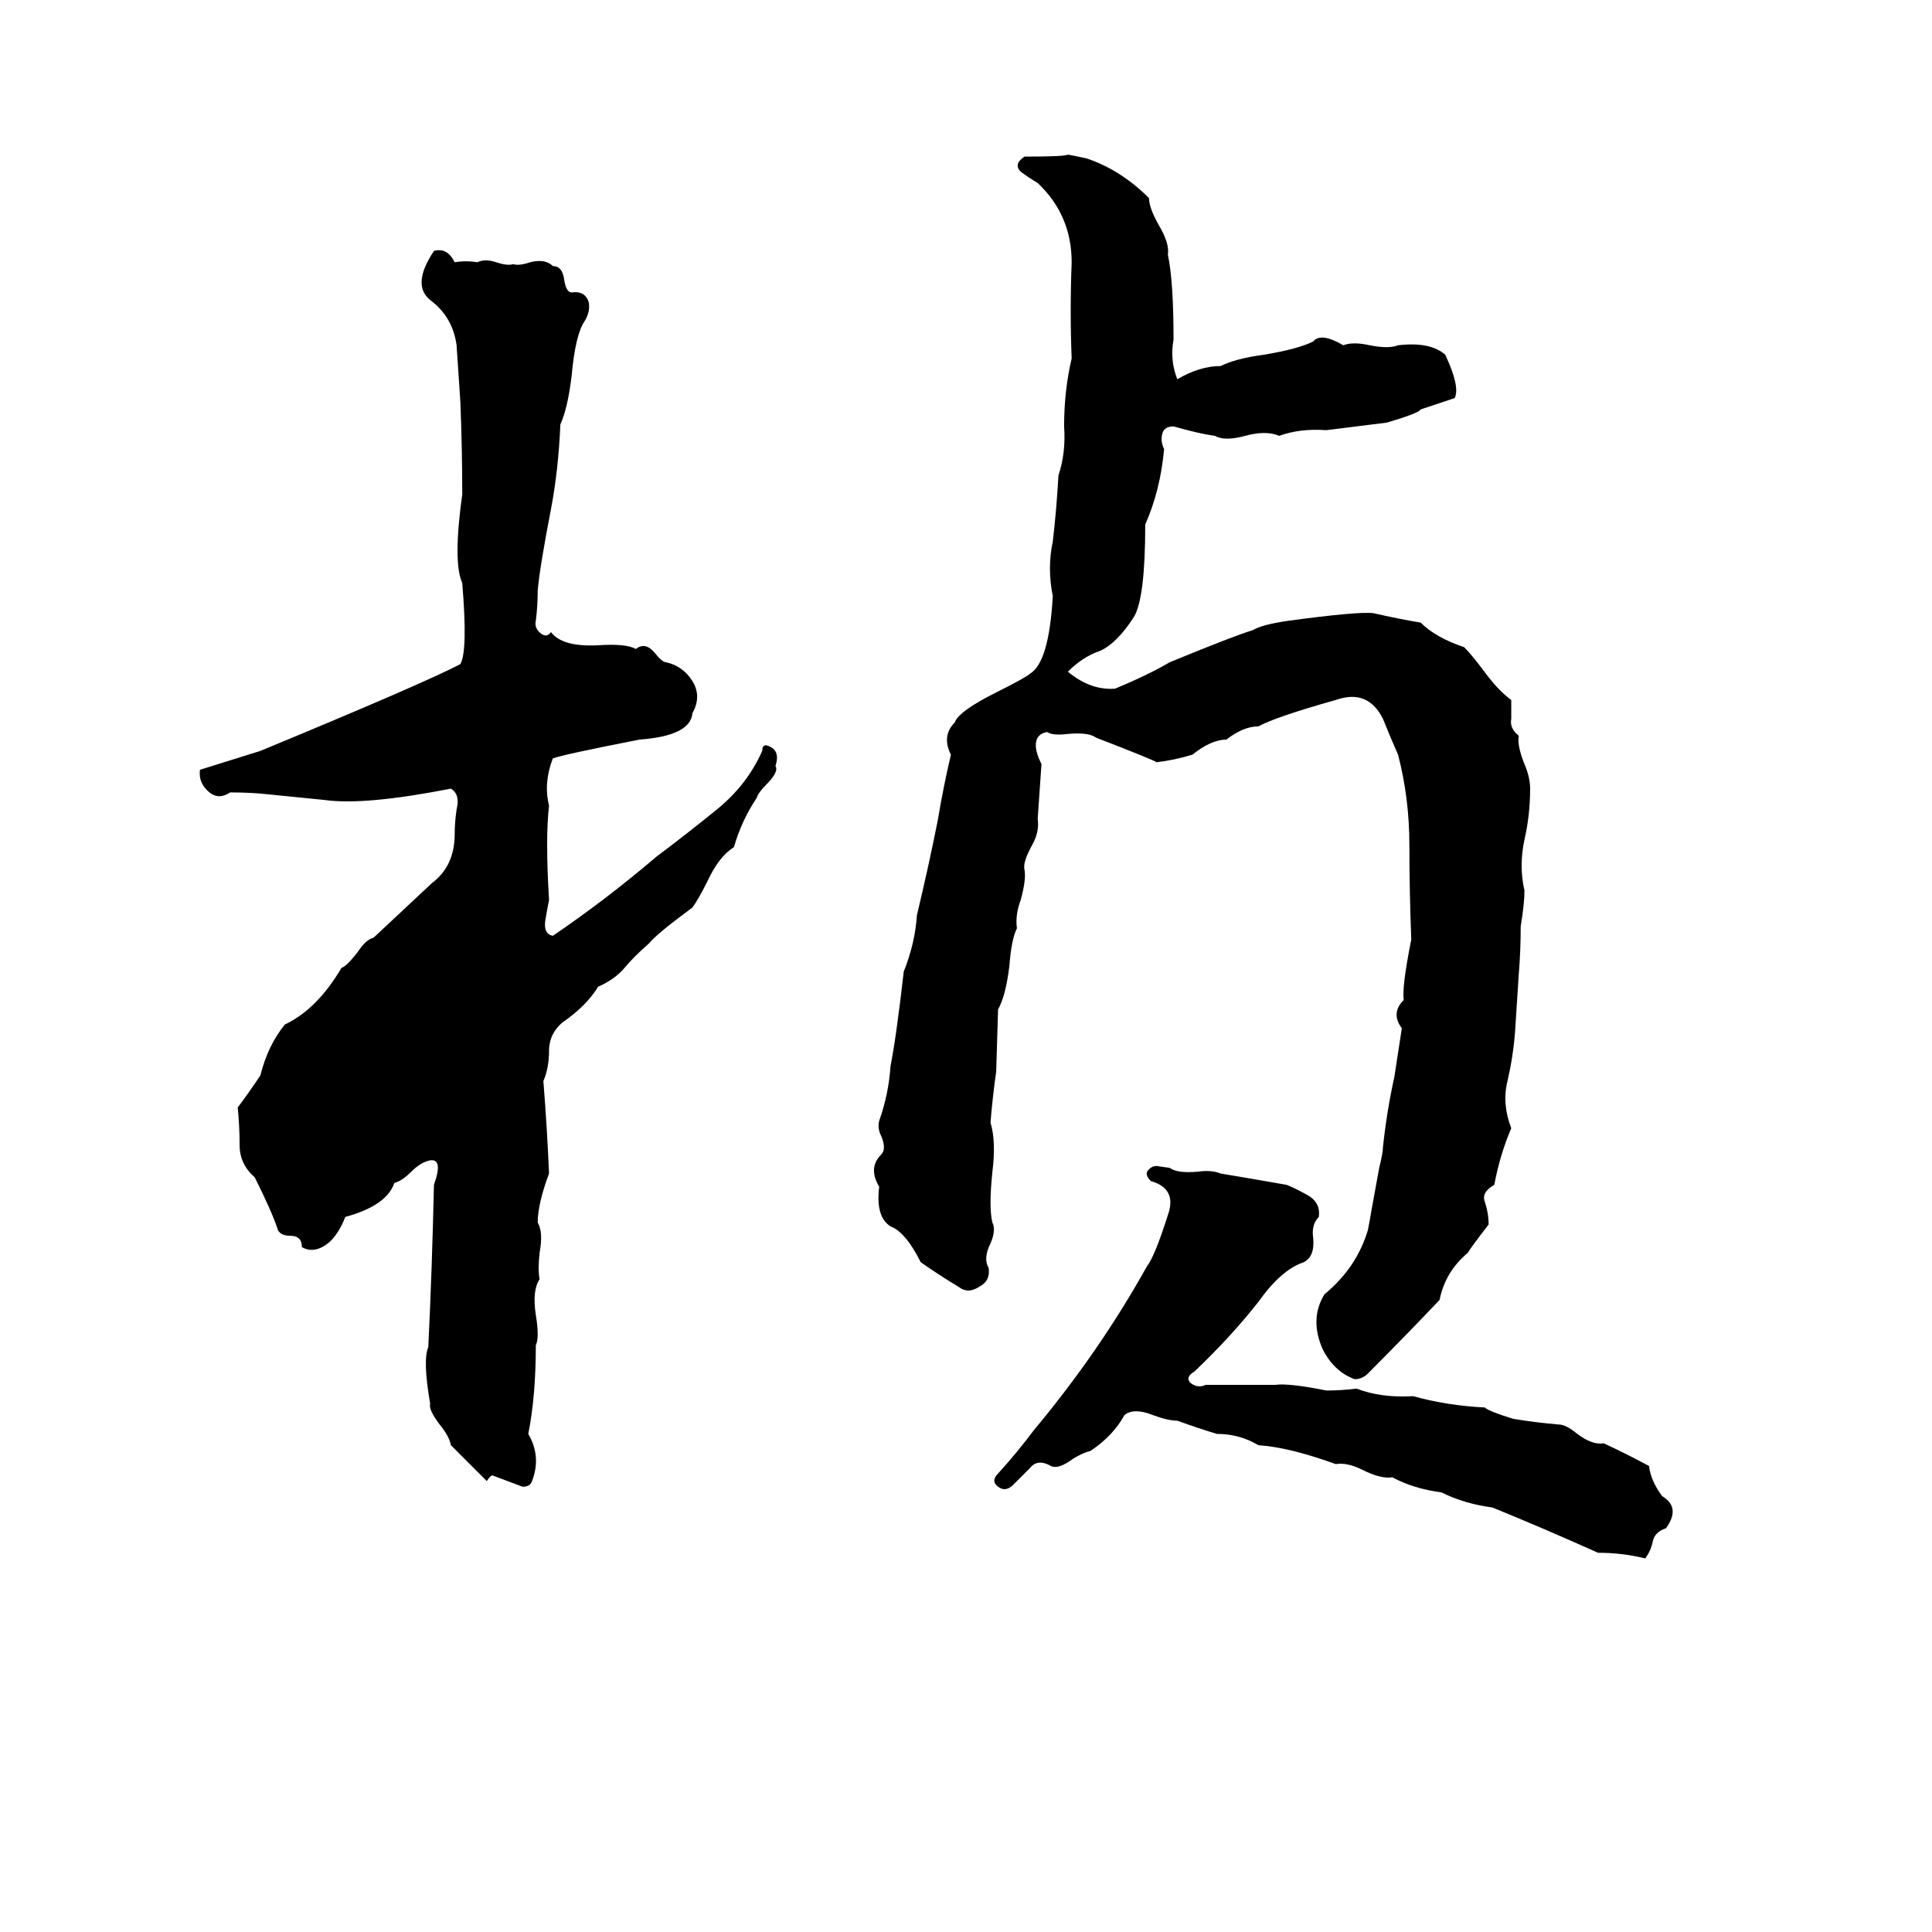 <svg xmlns="http://www.w3.org/2000/svg" viewBox="0 -800 1024 1024">
	<path fill="#000000" d="M566 -718Q567 -718 576 -716Q594 -710 609 -695Q609 -690 614 -681Q620 -671 619 -665Q622 -651 622 -620Q620 -609 624 -599Q636 -606 647 -606Q655 -610 670 -612Q688 -615 696 -619Q700 -624 712 -617Q717 -619 726 -617Q736 -615 741 -617Q758 -619 766 -612Q774 -595 771 -589L753 -583Q752 -581 735 -576Q719 -574 703 -572Q689 -573 678 -569Q671 -572 660 -569Q649 -566 644 -569Q636 -570 622 -574Q617 -574 616 -570Q615 -566 617 -562Q615 -540 607 -522Q607 -483 601 -473Q592 -459 583 -455Q574 -452 566 -444Q578 -434 591 -435Q608 -442 620 -449Q654 -463 664 -466Q669 -469 683 -471Q720 -476 728 -475Q741 -472 753 -470Q761 -462 776 -457Q780 -453 786 -445Q794 -434 801 -429Q801 -425 801 -419Q800 -414 805 -410Q804 -405 808 -395Q811 -388 811 -382Q811 -368 808 -355Q805 -341 808 -328Q808 -321 806 -309Q806 -296 805 -284Q804 -268 803 -253Q802 -240 799 -227Q796 -215 801 -202Q795 -188 792 -172Q785 -168 787 -163Q789 -157 789 -151Q779 -138 778 -136Q766 -126 763 -111Q744 -91 725 -72Q722 -69 718 -69Q707 -73 701 -85Q694 -101 702 -114Q719 -128 725 -148Q726 -153 727 -159L731 -181Q733 -189 733 -192Q735 -211 739 -229Q741 -242 743 -255Q737 -263 744 -270Q743 -277 748 -302Q747 -328 747 -352Q747 -377 741 -400Q737 -409 733 -419Q725 -435 708 -429Q676 -420 667 -415Q659 -415 650 -408Q642 -408 632 -400Q622 -397 613 -396Q612 -397 581 -409Q577 -412 566 -411Q558 -410 555 -412Q549 -411 549 -405Q549 -401 552 -395Q551 -380 550 -366Q551 -359 547 -352Q542 -343 543 -339Q544 -334 541 -323Q538 -315 539 -308Q536 -302 535 -288Q533 -272 529 -265L528 -232Q526 -218 525 -205Q528 -195 526 -179Q524 -160 526 -152Q528 -148 525 -141Q521 -133 524 -128Q525 -121 519 -118Q513 -114 508 -118Q498 -124 488 -131Q480 -147 472 -150Q464 -155 466 -171Q460 -181 467 -188Q470 -191 467 -198Q465 -202 466 -206Q471 -220 472 -235Q475 -250 479 -285Q485 -300 486 -315Q492 -340 497 -365Q500 -383 504 -400Q499 -410 506 -417Q508 -423 528 -433Q544 -441 546 -443Q556 -449 558 -484Q555 -499 558 -513Q560 -530 561 -548Q565 -560 564 -574Q564 -593 568 -610Q567 -635 568 -661Q568 -686 550 -703Q545 -706 541 -709Q537 -713 543 -717Q564 -717 566 -718ZM230 -667Q237 -669 241 -661Q247 -662 253 -661Q257 -663 263 -661Q269 -659 272 -660Q275 -659 281 -661Q289 -663 293 -659Q298 -659 299 -652Q300 -645 303 -645Q310 -646 312 -640Q313 -635 310 -630Q305 -623 303 -601Q301 -584 297 -575Q296 -551 292 -530Q286 -499 285 -487Q285 -479 284 -471Q283 -467 287 -464Q290 -462 292 -465Q298 -457 317 -458Q332 -459 337 -456Q342 -460 347 -454Q351 -449 353 -449Q362 -447 367 -439Q372 -431 367 -422Q366 -410 339 -408Q298 -400 293 -398Q288 -385 291 -373Q289 -356 291 -323Q290 -318 289 -312Q288 -305 293 -304Q321 -323 348 -346Q364 -358 380 -371Q396 -384 404 -402Q404 -405 406 -405Q414 -403 411 -394Q413 -391 406 -384Q402 -380 401 -377Q393 -365 389 -351Q381 -346 375 -333Q370 -323 367 -319Q348 -305 344 -300Q336 -293 331 -287Q326 -281 317 -277Q311 -267 298 -258Q291 -252 291 -243Q291 -234 288 -227Q290 -202 291 -178Q285 -162 285 -152Q288 -147 286 -136Q285 -127 286 -122Q282 -116 284 -103Q286 -91 284 -87Q284 -60 280 -40Q287 -28 282 -15Q281 -12 277 -12Q269 -15 261 -18Q260 -18 258 -15L239 -34Q238 -39 233 -45Q227 -53 228 -56Q224 -79 227 -86Q229 -127 230 -172Q235 -186 228 -185Q223 -184 218 -179Q213 -174 209 -173Q205 -161 183 -155Q180 -147 175 -142Q167 -135 160 -139Q160 -145 154 -145Q148 -145 147 -149Q144 -158 135 -176Q127 -183 127 -193Q127 -203 126 -213Q132 -221 138 -230Q142 -246 151 -257Q168 -265 181 -287Q184 -288 190 -296Q194 -302 198 -303L229 -332Q241 -341 241 -358Q241 -364 242 -371Q244 -379 239 -382Q193 -373 172 -376L142 -379Q133 -380 122 -380Q116 -376 111 -380Q105 -385 106 -392Q122 -397 138 -402Q225 -438 244 -448Q248 -455 245 -491Q240 -502 245 -538Q245 -562 244 -587Q243 -602 242 -617Q240 -632 228 -641Q218 -649 230 -667ZM613 -182L620 -181Q624 -178 635 -179Q642 -180 647 -178Q665 -175 682 -172Q687 -170 694 -166Q700 -162 699 -155Q695 -151 696 -144Q697 -134 691 -131Q679 -127 667 -110Q652 -91 633 -73Q628 -70 631 -67Q635 -64 639 -66Q658 -66 676 -66Q683 -67 703 -63Q711 -63 719 -64Q732 -59 749 -60Q767 -55 787 -54Q789 -52 802 -48Q814 -46 826 -45Q830 -45 836 -40Q844 -34 850 -35Q861 -30 874 -23Q875 -15 881 -7Q891 -1 883 10Q877 12 876 17Q875 22 872 26Q860 23 847 23Q818 10 791 -1Q776 -3 764 -9Q749 -11 738 -17Q732 -16 722 -21Q714 -25 708 -24Q683 -33 667 -34Q657 -40 645 -40Q635 -43 624 -47Q619 -47 611 -50Q601 -54 596 -50Q590 -39 578 -31Q574 -30 569 -27Q561 -21 557 -23Q550 -27 546 -22Q541 -17 537 -13Q533 -9 529 -12Q525 -15 529 -19Q539 -30 548 -42Q583 -84 608 -129Q612 -134 619 -156Q624 -170 610 -174Q607 -177 608 -179Q610 -182 613 -182Z"/>
</svg>